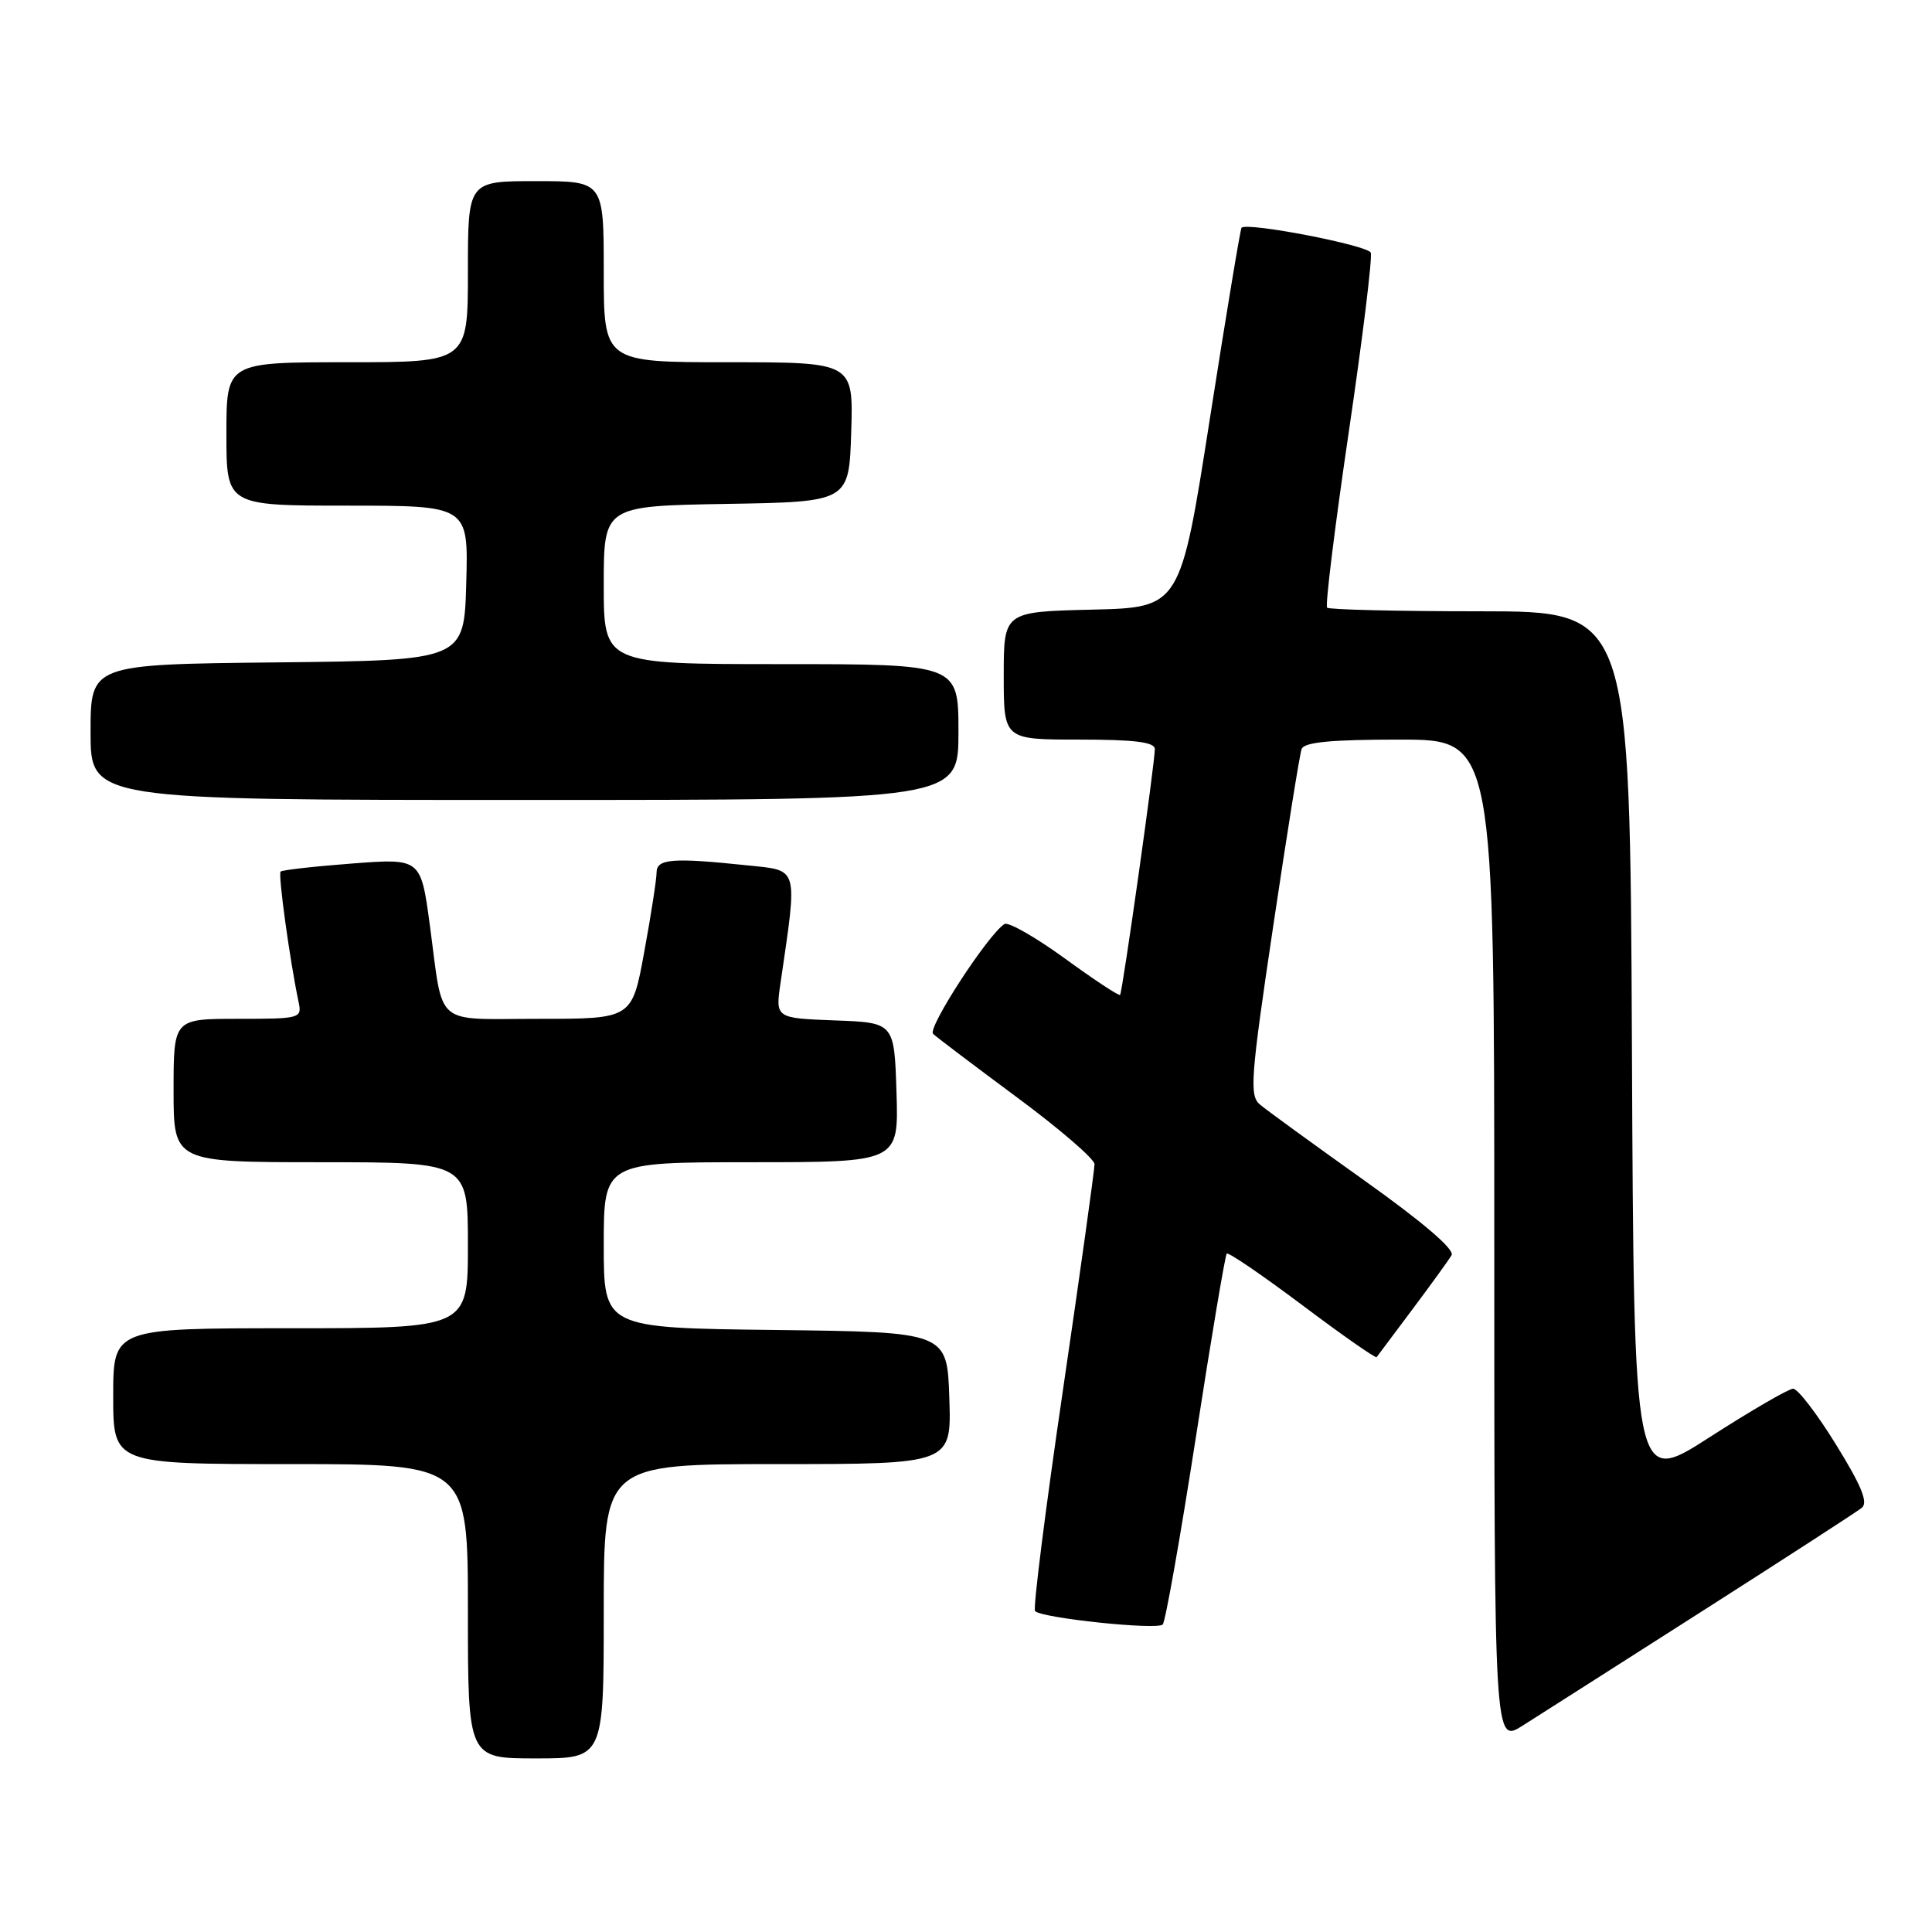 <?xml version="1.0" encoding="UTF-8" standalone="no"?>
<!DOCTYPE svg PUBLIC "-//W3C//DTD SVG 1.1//EN" "http://www.w3.org/Graphics/SVG/1.1/DTD/svg11.dtd" >
<svg xmlns="http://www.w3.org/2000/svg" xmlns:xlink="http://www.w3.org/1999/xlink" version="1.1" viewBox="0 0 256 256">
 <g >
 <path fill="currentColor"
d=" M 80.00 213.50 C 80.00 194.00 80.00 194.00 103.04 194.00 C 126.08 194.00 126.08 194.00 125.79 185.25 C 125.50 176.50 125.50 176.50 102.75 176.23 C 80.00 175.96 80.00 175.96 80.00 164.98 C 80.00 154.00 80.00 154.00 99.54 154.00 C 119.08 154.00 119.08 154.00 118.79 144.75 C 118.50 135.50 118.50 135.50 110.62 135.21 C 102.74 134.91 102.74 134.91 103.43 130.21 C 105.70 114.63 105.91 115.38 98.98 114.66 C 89.11 113.62 87.00 113.79 87.00 115.61 C 87.00 116.49 86.27 121.22 85.37 126.11 C 83.75 135.00 83.75 135.00 71.44 135.00 C 57.30 135.00 58.80 136.29 56.96 122.62 C 55.76 113.73 55.76 113.73 46.66 114.42 C 41.66 114.80 37.39 115.28 37.18 115.49 C 36.83 115.84 38.41 127.30 39.56 132.75 C 40.03 134.94 39.83 135.00 31.52 135.00 C 23.00 135.00 23.00 135.00 23.00 144.50 C 23.00 154.00 23.00 154.00 42.50 154.00 C 62.00 154.00 62.00 154.00 62.00 165.00 C 62.00 176.00 62.00 176.00 38.50 176.00 C 15.00 176.00 15.00 176.00 15.00 185.00 C 15.00 194.00 15.00 194.00 38.50 194.00 C 62.00 194.00 62.00 194.00 62.00 213.50 C 62.00 233.00 62.00 233.00 71.00 233.00 C 80.00 233.00 80.00 233.00 80.00 213.50 Z  M 225.50 213.52 C 236.50 206.50 246.04 200.32 246.69 199.80 C 247.57 199.10 246.68 196.91 243.29 191.43 C 240.77 187.34 238.21 184.01 237.60 184.01 C 237.00 184.02 232.00 186.92 226.50 190.46 C 216.50 196.89 216.50 196.89 216.24 138.94 C 215.98 81.00 215.98 81.00 196.16 81.00 C 185.25 81.00 176.12 80.78 175.85 80.52 C 175.58 80.25 176.87 69.81 178.71 57.31 C 180.55 44.82 181.87 34.09 181.63 33.48 C 181.25 32.50 165.22 29.40 164.51 30.18 C 164.35 30.36 162.46 41.75 160.31 55.50 C 156.40 80.50 156.40 80.50 144.70 80.78 C 133.00 81.06 133.00 81.06 133.00 89.53 C 133.00 98.00 133.00 98.00 143.00 98.00 C 150.32 98.00 153.01 98.33 153.02 99.25 C 153.06 100.84 148.74 131.39 148.42 131.83 C 148.29 132.01 145.00 129.84 141.11 127.01 C 137.21 124.18 133.61 122.12 133.10 122.44 C 130.96 123.76 122.84 136.24 123.64 136.99 C 124.11 137.44 129.11 141.22 134.75 145.40 C 140.39 149.57 145.01 153.56 145.03 154.25 C 145.04 154.94 143.16 168.43 140.84 184.23 C 138.52 200.03 136.86 213.19 137.15 213.48 C 138.09 214.42 153.38 216.02 154.07 215.25 C 154.43 214.84 156.40 203.70 158.45 190.50 C 160.49 177.30 162.34 166.33 162.55 166.11 C 162.77 165.90 167.27 168.97 172.56 172.94 C 177.84 176.91 182.28 180.01 182.41 179.83 C 182.54 179.65 184.67 176.80 187.15 173.50 C 189.62 170.20 191.96 166.97 192.34 166.32 C 192.78 165.57 188.55 161.95 180.77 156.41 C 174.02 151.60 167.80 147.08 166.94 146.35 C 165.54 145.17 165.71 142.83 168.70 122.77 C 170.52 110.52 172.22 99.94 172.47 99.25 C 172.81 98.34 176.36 98.00 185.47 98.00 C 198.00 98.00 198.00 98.00 198.00 164.51 C 198.00 231.03 198.00 231.03 201.75 228.66 C 203.81 227.36 214.50 220.54 225.50 213.52 Z  M 127.00 97.00 C 127.00 88.00 127.00 88.00 103.50 88.00 C 80.00 88.00 80.00 88.00 80.00 77.52 C 80.00 67.05 80.00 67.05 96.25 66.77 C 112.50 66.50 112.50 66.50 112.79 57.25 C 113.08 48.00 113.08 48.00 96.54 48.00 C 80.00 48.00 80.00 48.00 80.00 36.00 C 80.00 24.00 80.00 24.00 71.00 24.00 C 62.00 24.00 62.00 24.00 62.00 36.00 C 62.00 48.00 62.00 48.00 46.00 48.00 C 30.00 48.00 30.00 48.00 30.00 57.50 C 30.00 67.00 30.00 67.00 46.03 67.00 C 62.07 67.00 62.07 67.00 61.78 77.25 C 61.50 87.50 61.50 87.50 36.75 87.77 C 12.00 88.03 12.00 88.03 12.00 97.02 C 12.00 106.00 12.00 106.00 69.50 106.00 C 127.00 106.00 127.00 106.00 127.00 97.00 Z "/>
</g>
</svg>